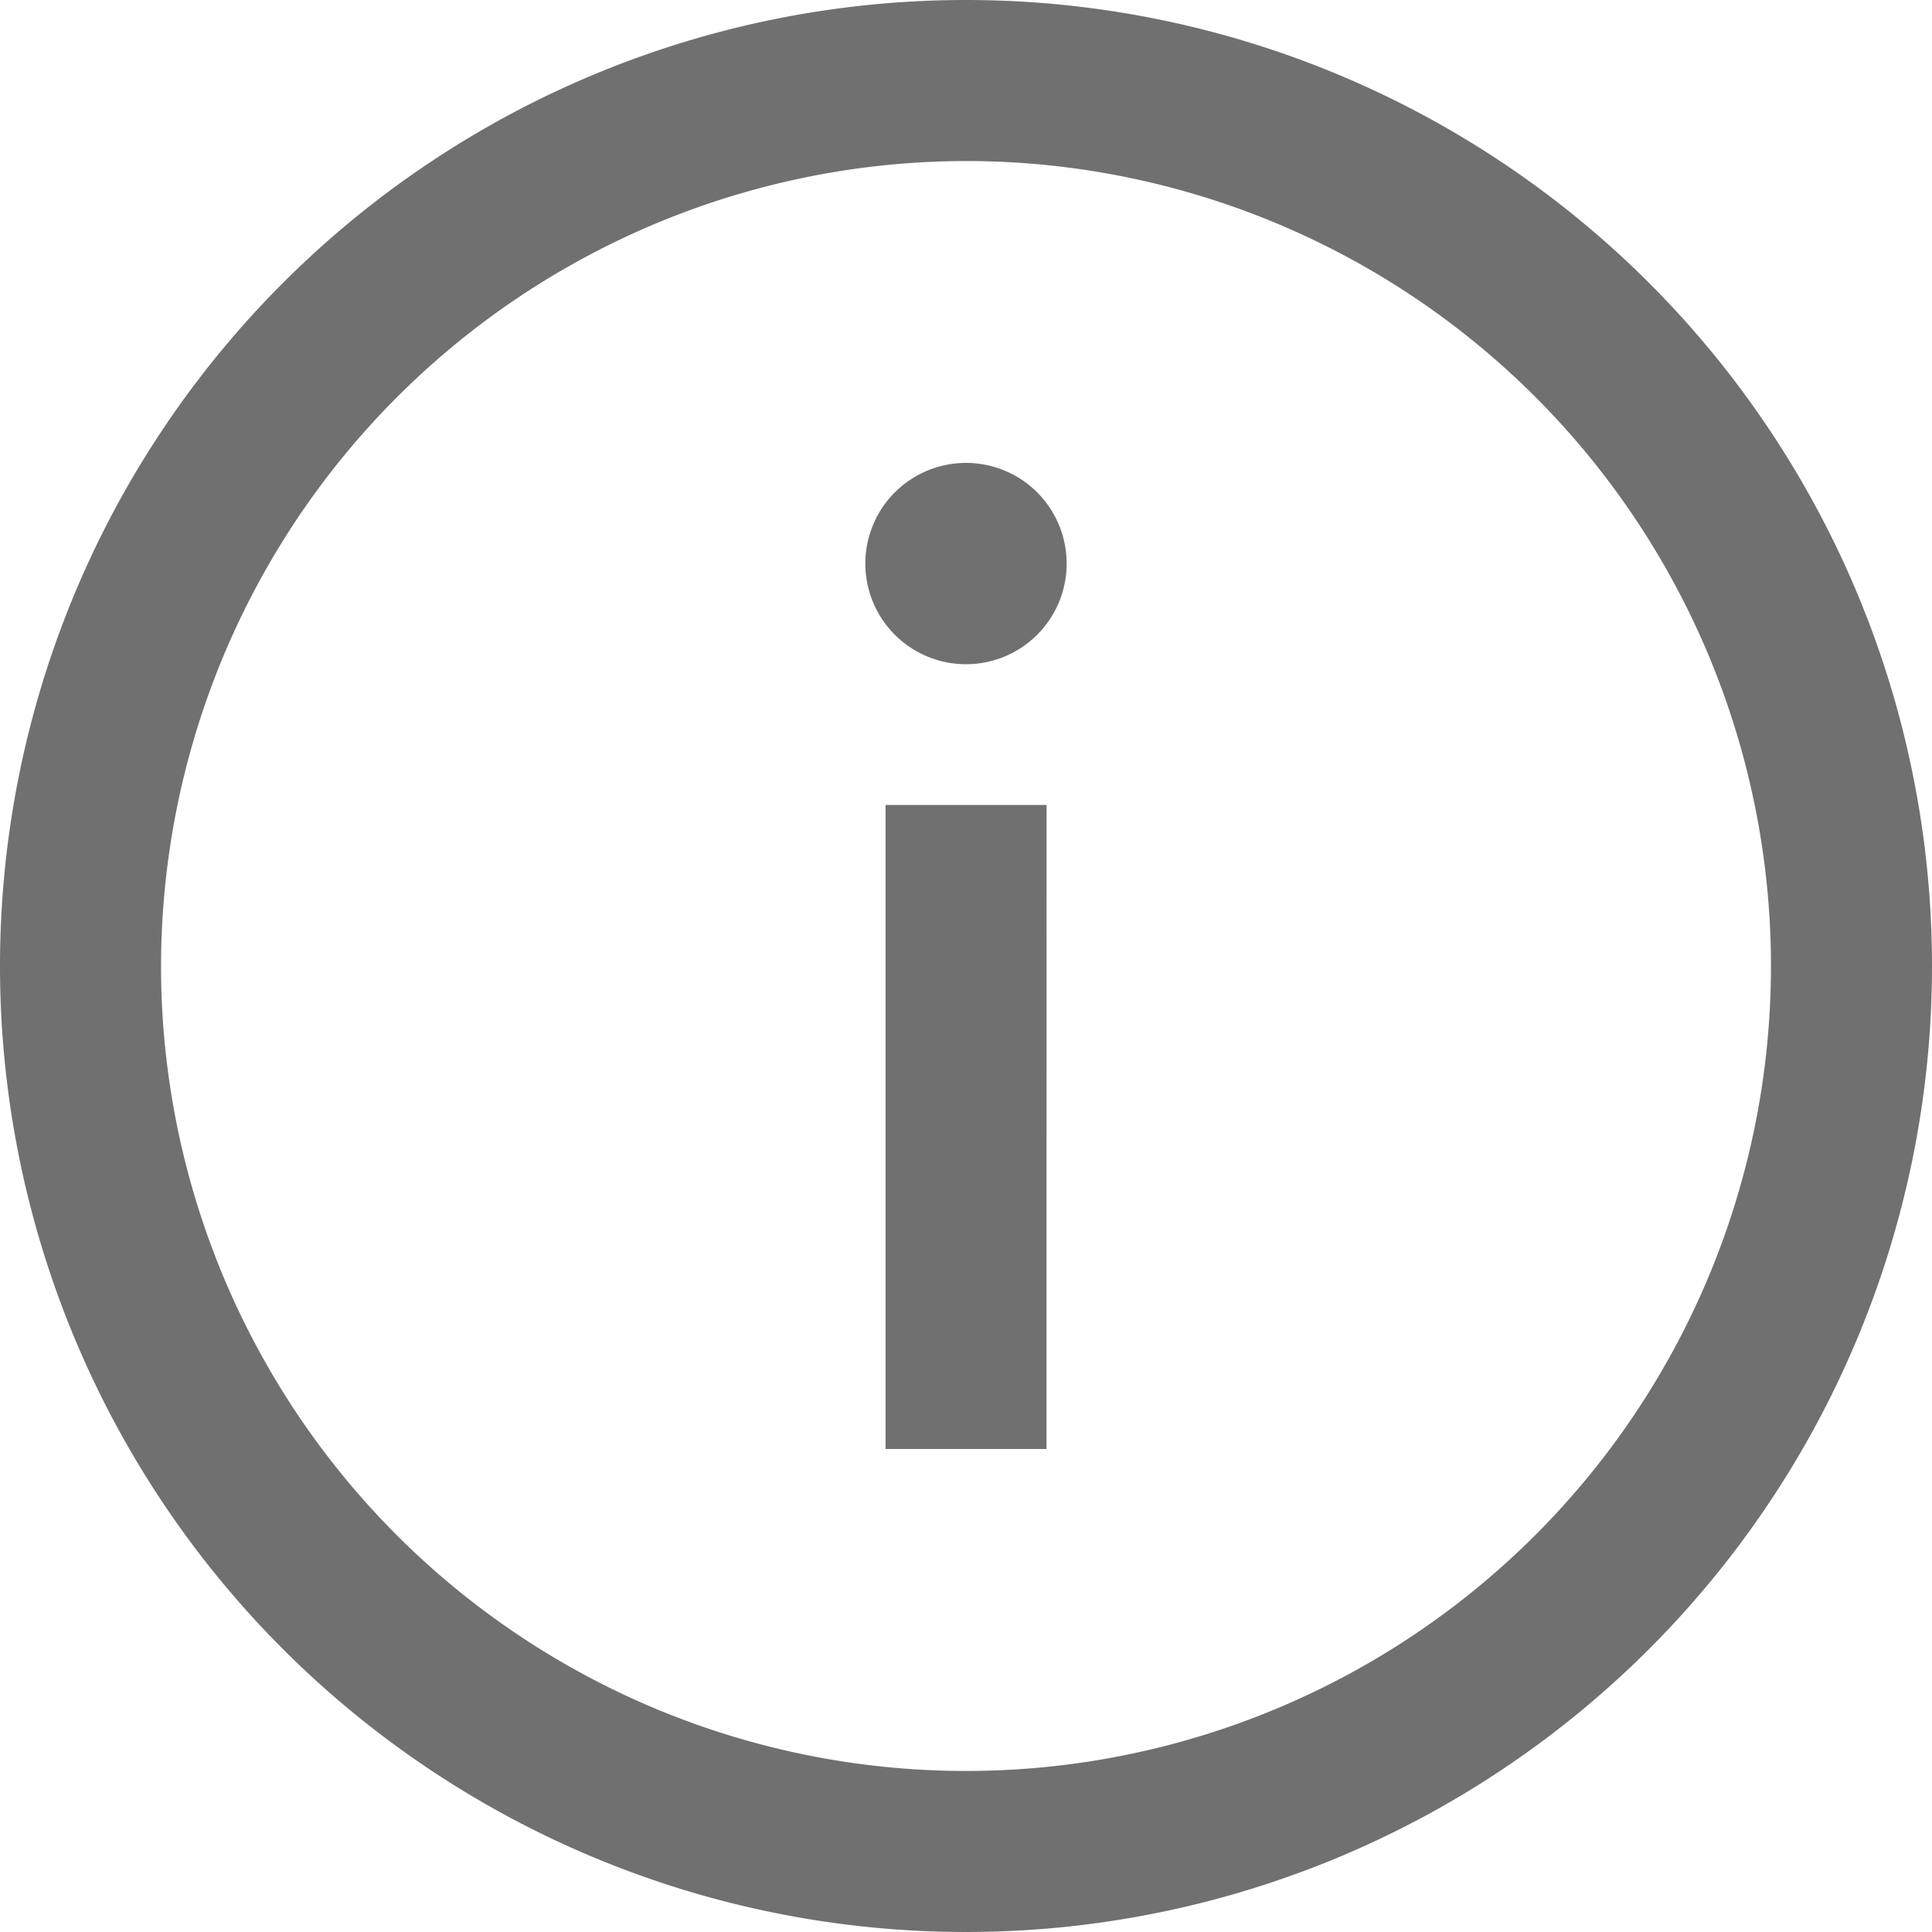 <svg height="20" viewBox="0 0 20 20" width="20" xmlns="http://www.w3.org/2000/svg"><path d="m10 1.667a8.333 8.333 0 1 1 -8.333 8.333 8.343 8.343 0 0 1 8.333-8.333zm0-1.667a10 10 0 1 0 10 10 10 10 0 0 0 -10-10zm.833 15h-1.666v-6.667h1.667zm-.833-10.208a1.042 1.042 0 1 1 -1.042 1.041 1.042 1.042 0 0 1 1.042-1.041z" fill="#707070"/></svg>